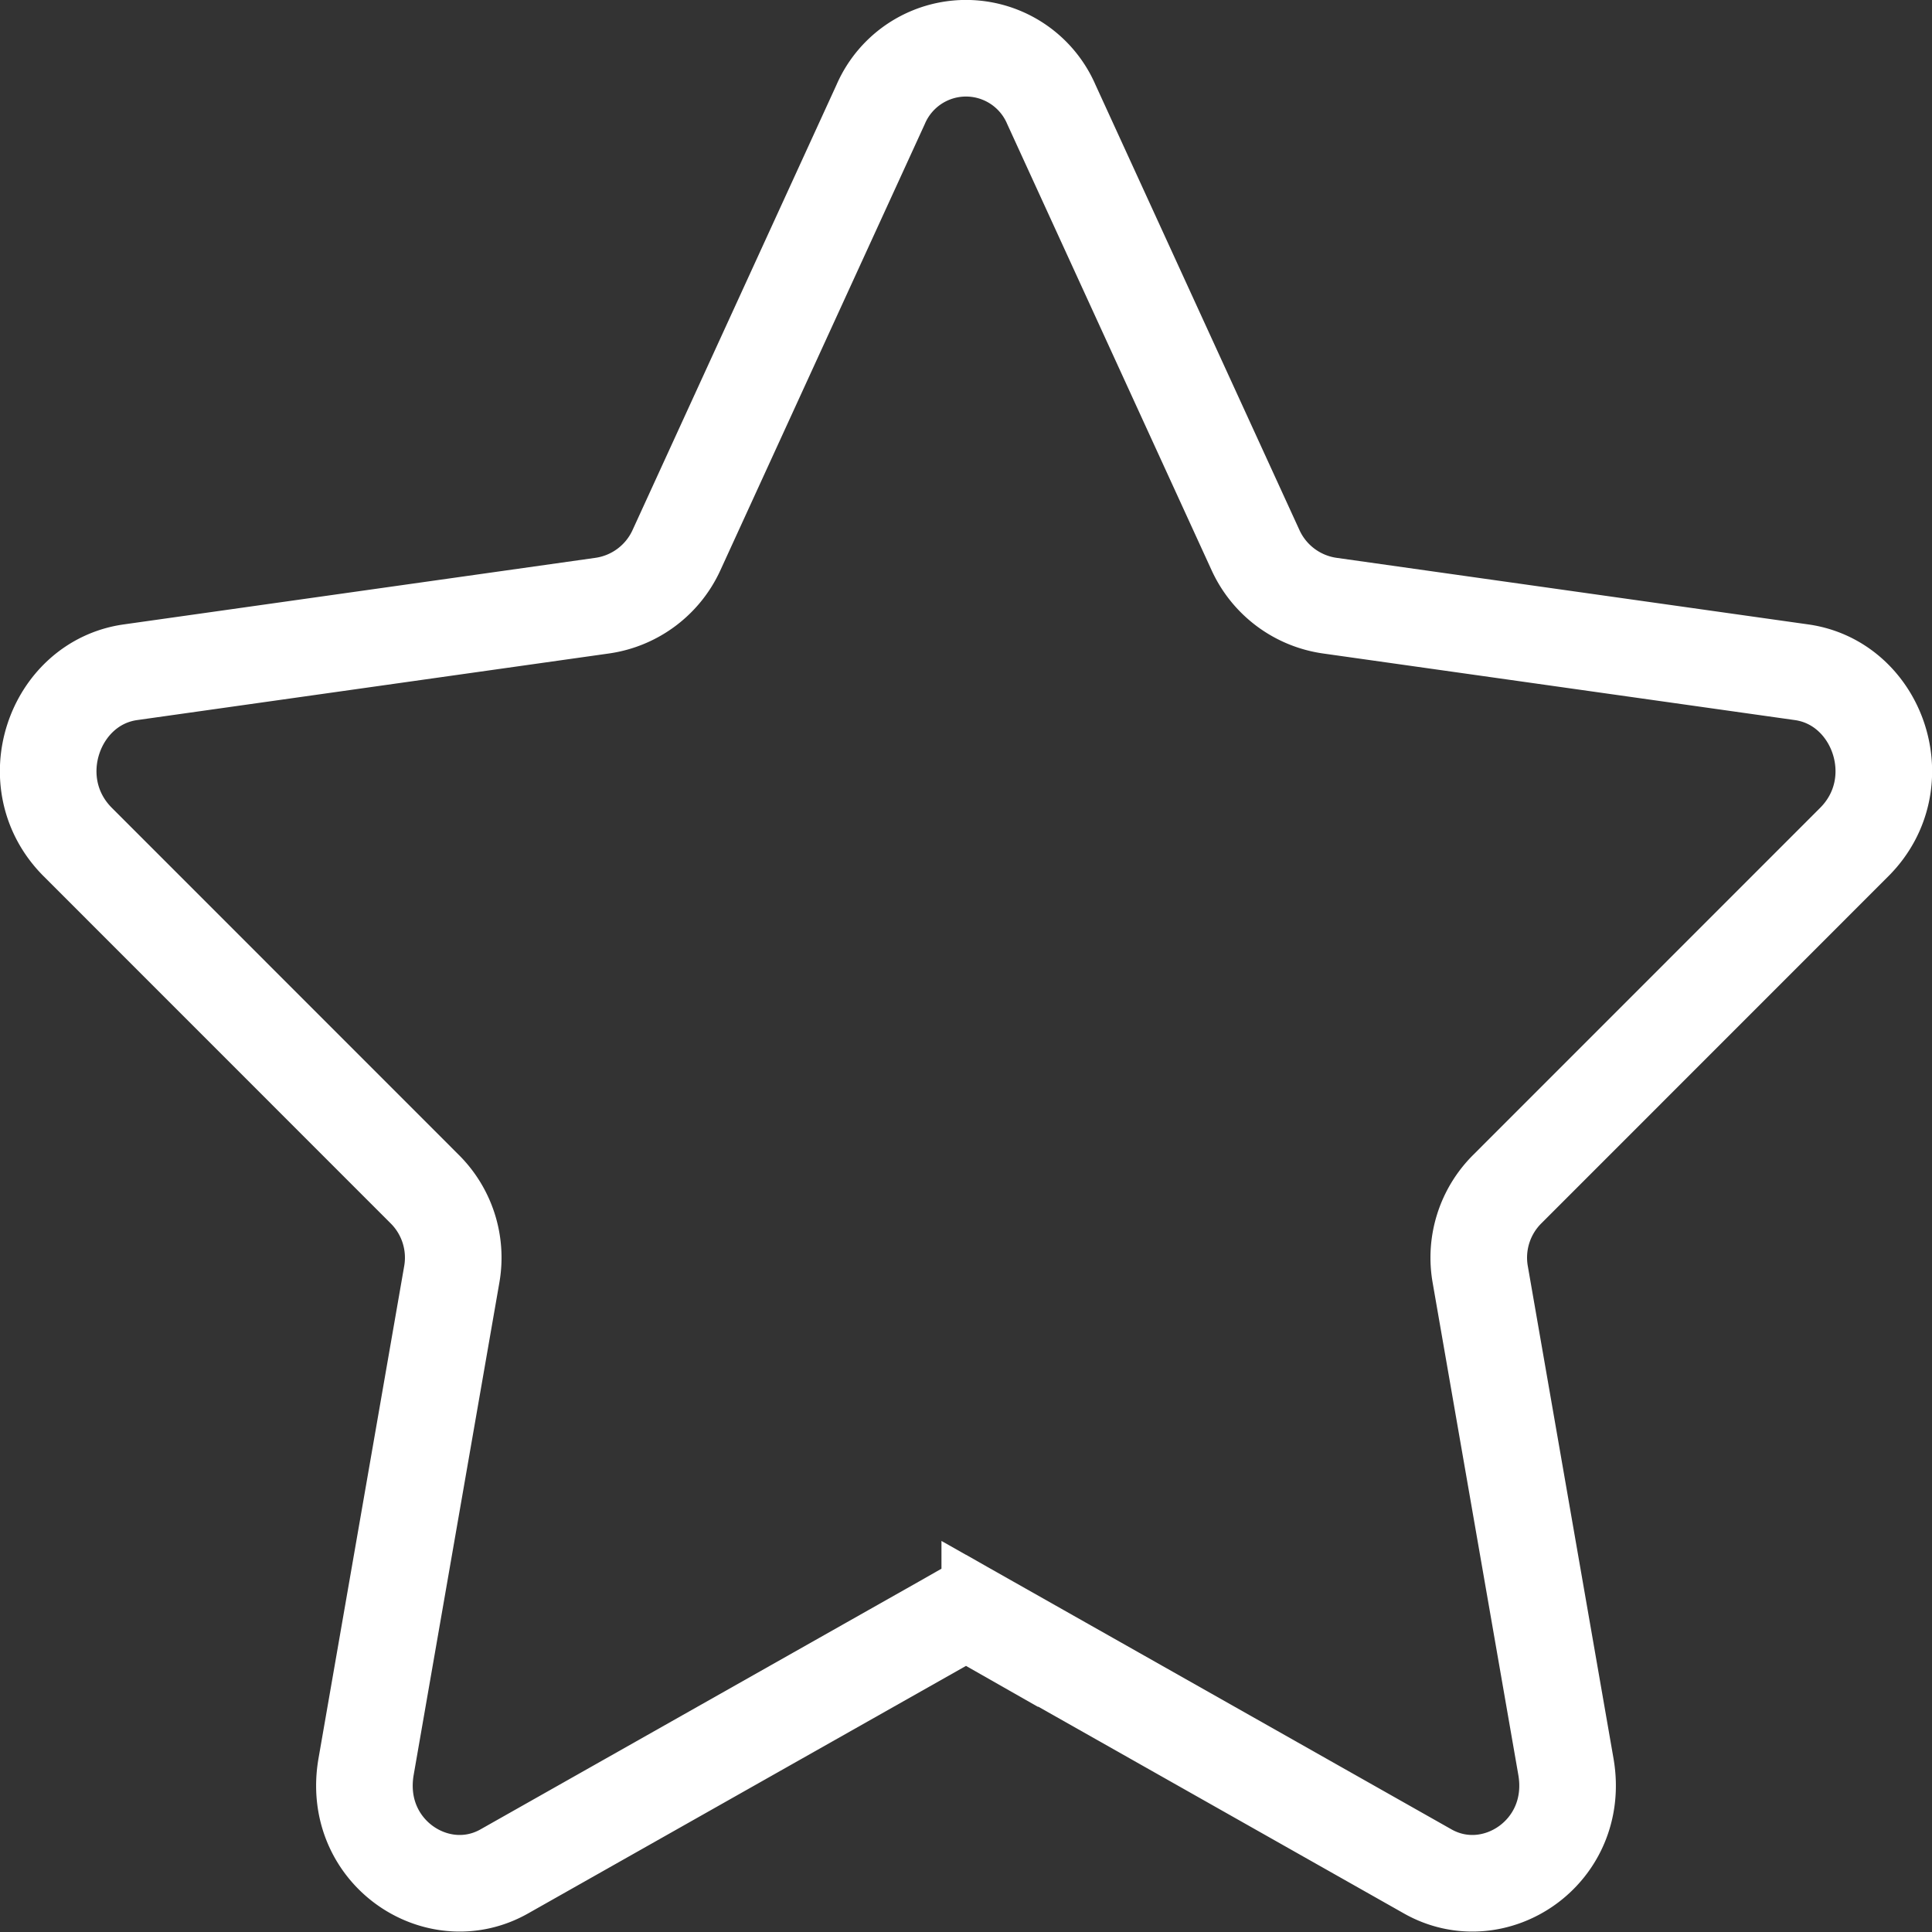 <svg width="20" height="20" fill="none" xmlns="http://www.w3.org/2000/svg"><rect width="100%" height="100%" fill="#333333" stroke="none"/><path d="M10.246 16.81 10 16.67l-.246.14-4.534 2.563c-.692.391-1.584-.203-1.43-1.086l.887-5.096a1 1 0 0 0-.278-.879L.805 8.717c-.61-.61-.247-1.647.546-1.758l4.881-.689a1 1 0 0 0 .77-.573l2.114-4.615a.962.962 0 0 1 1.768 0l2.114 4.615a1 1 0 0 0 .77.573l4.881.689c.793.111 1.156 1.148.546 1.758l-3.594 3.595a1 1 0 0 0-.278.879l.887 5.096c.154.883-.738 1.477-1.43 1.086l-4.534-2.564Z" stroke="#fff"/></svg>
